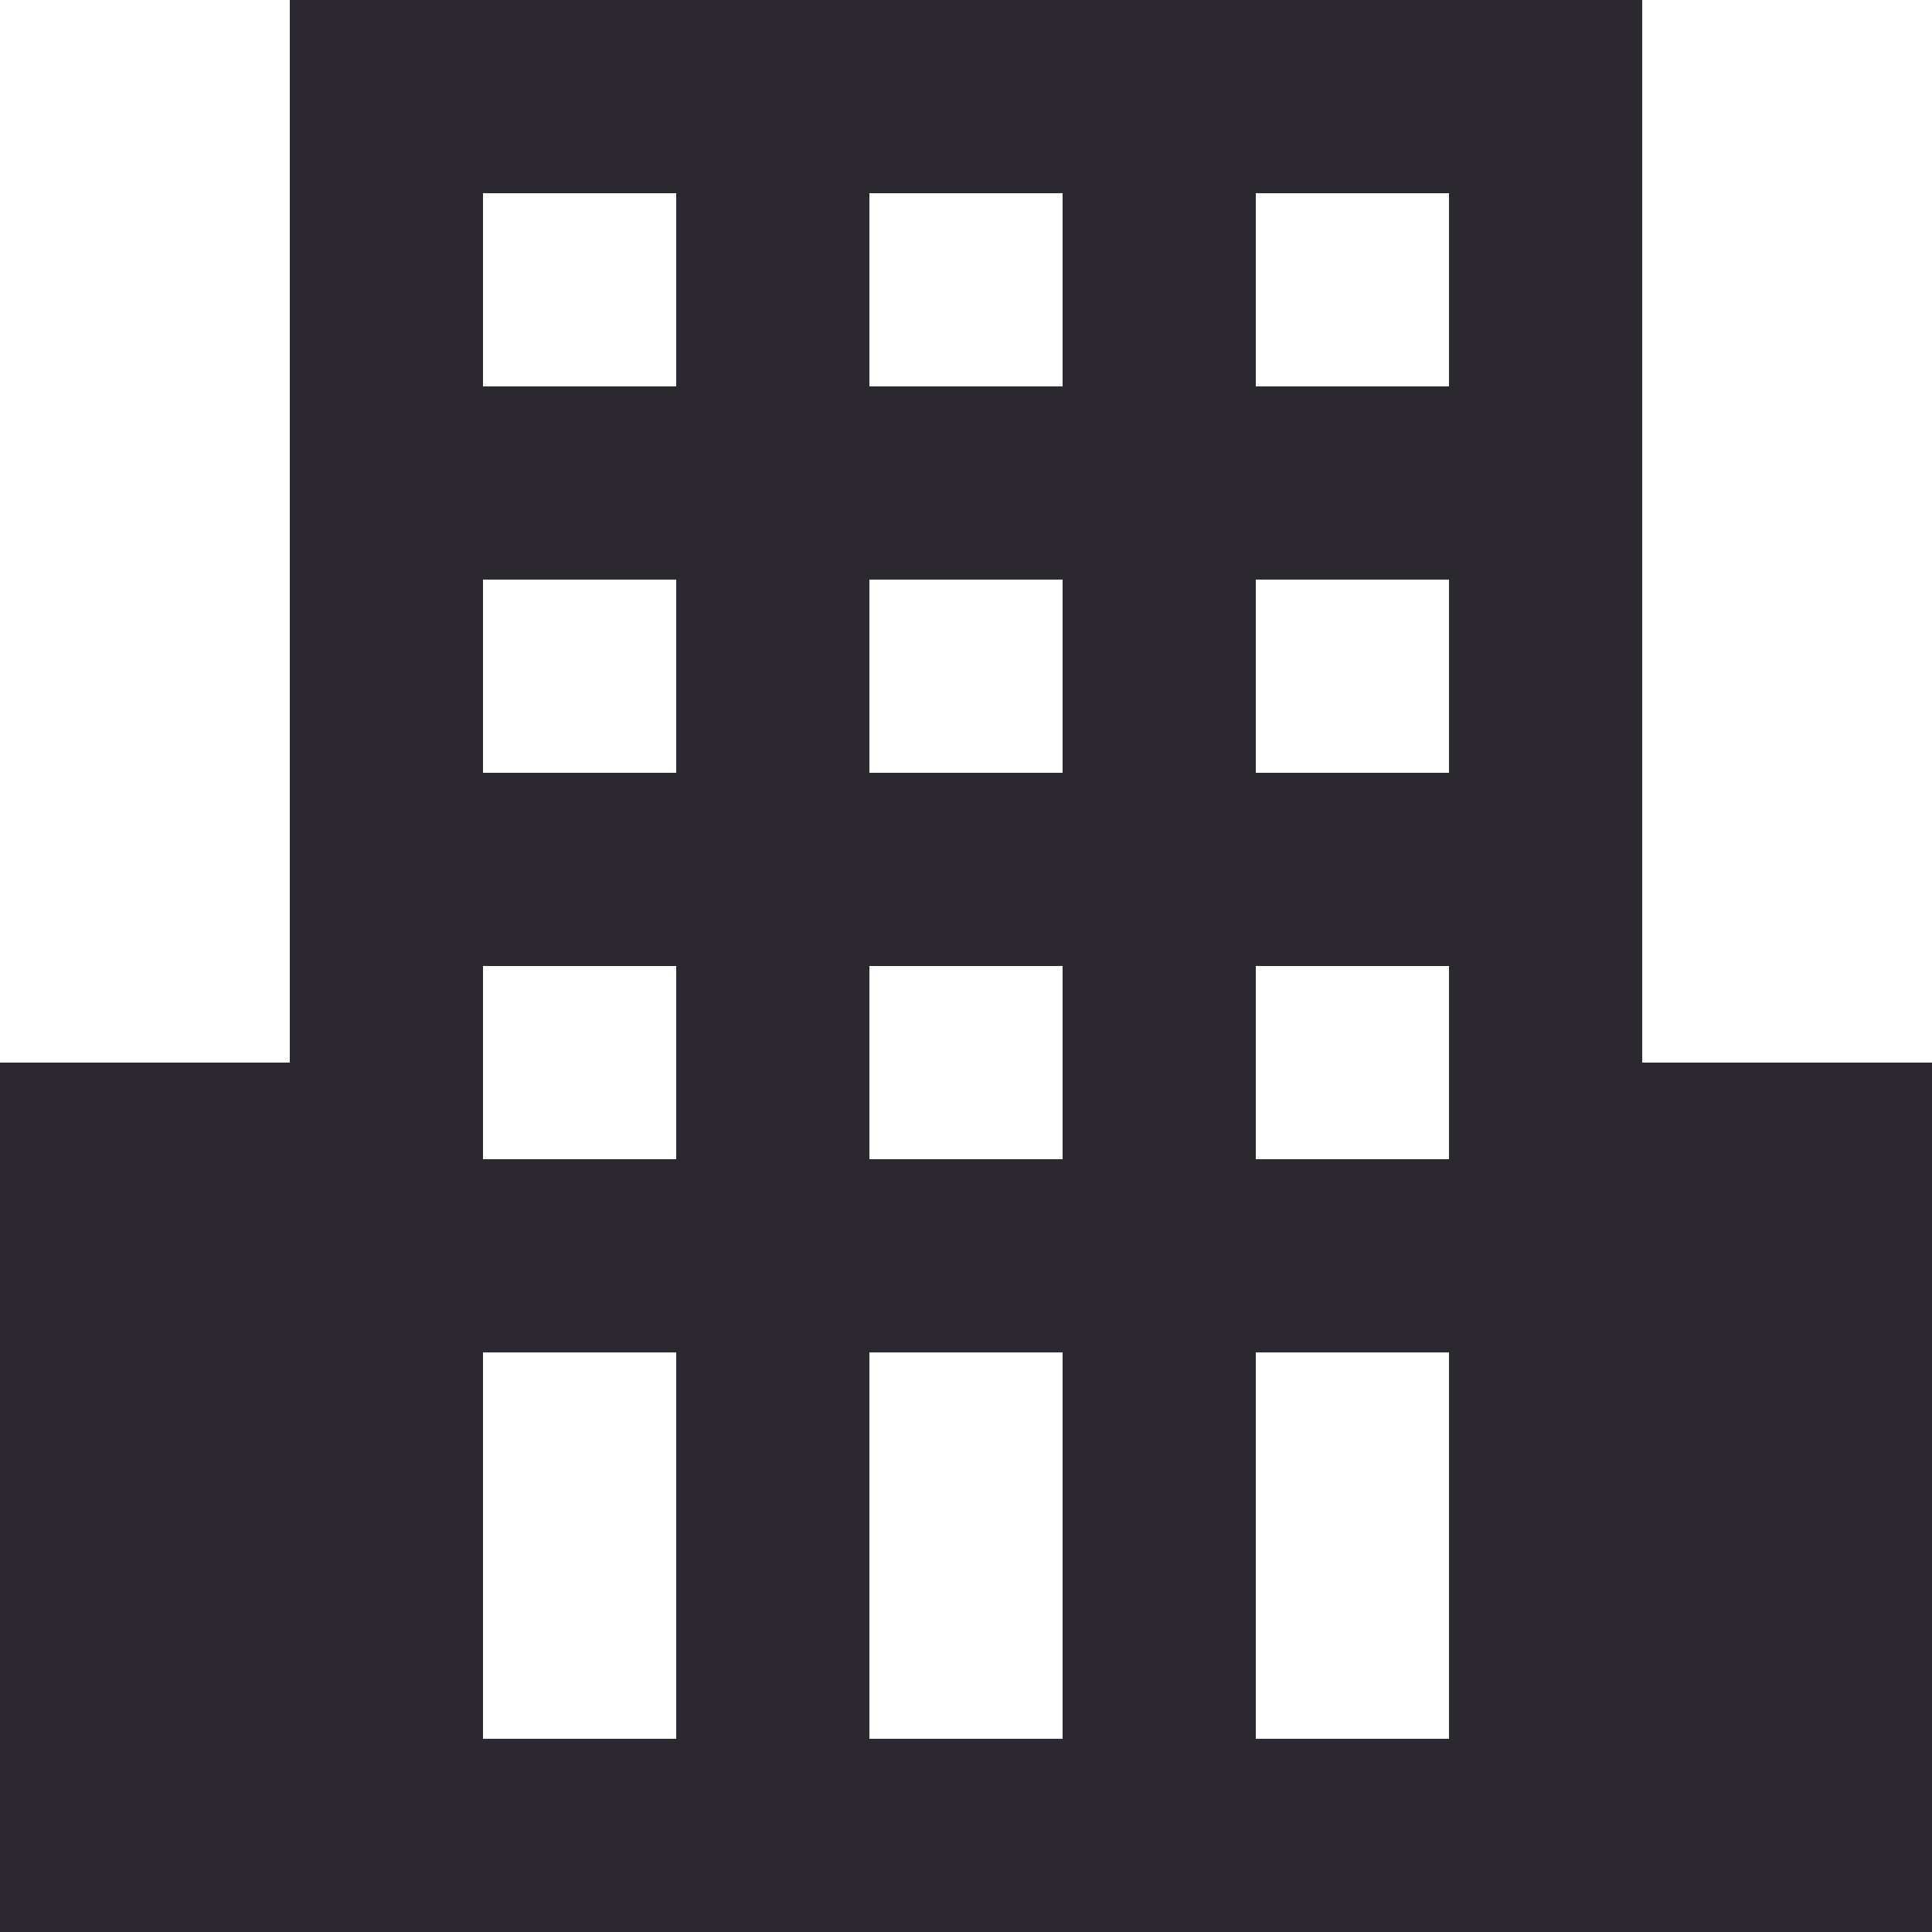 <svg xmlns="http://www.w3.org/2000/svg" viewBox="0 0 32 32"><defs><style>.cls-1{fill:#2c2830;}</style></defs><title>development</title><g id="Layer_2" data-name="Layer 2"><g id="Layer_1-2" data-name="Layer 1"><g id="development"><path class="cls-1" d="M24,3.2V28.8H8V3.2H24M27.2,0H4.8V32H27.2V0Z"/><path class="cls-1" d="M25.6,9.6V6.4H20.8V1.6H17.6V6.4H14.4V1.6H11.2V6.4H6.4V9.6h4.8v3.2H6.4V16h4.8v3.2H6.4v3.2h4.8v8h3.2v-8h3.2v8h3.2v-8h4.8V19.2H20.8V16h4.8V12.8H20.8V9.6Zm-8,9.6H14.4V16h3.2Zm0-6.4H14.4V9.6h3.2Z"/><rect class="cls-1" y="17.6" width="6.4" height="14.4"/><rect class="cls-1" x="25.6" y="17.6" width="6.4" height="14.4"/></g></g></g></svg>